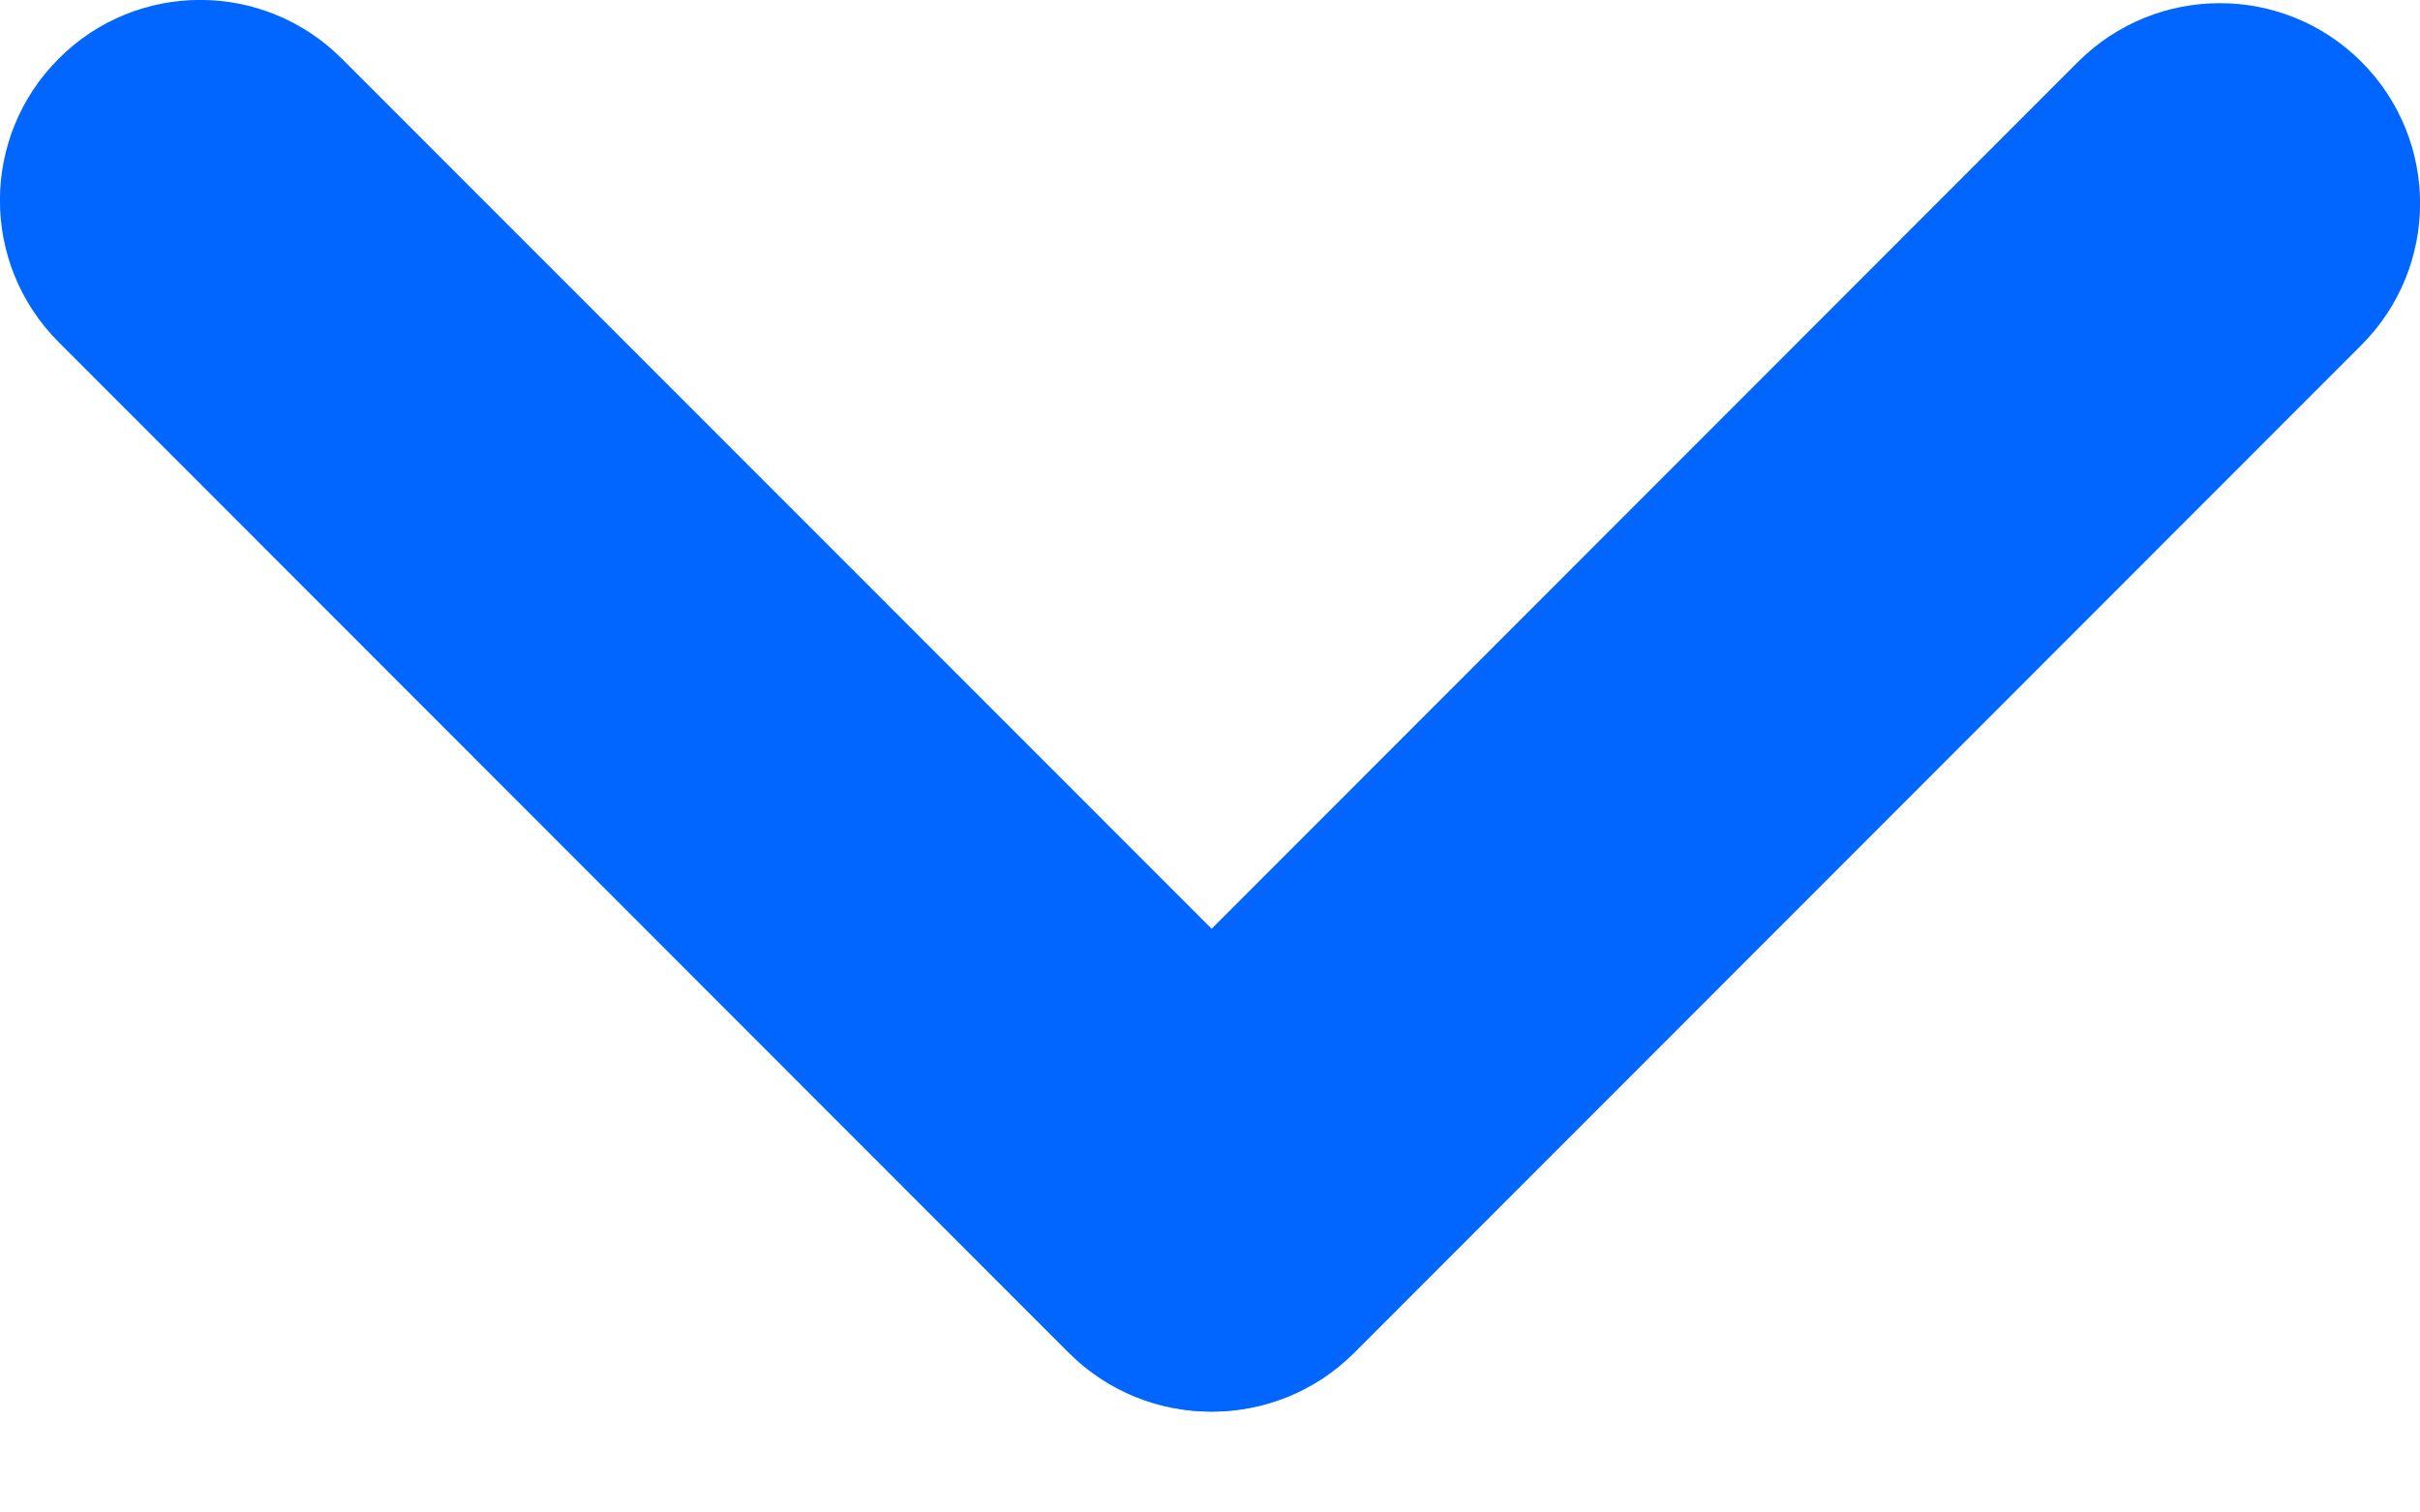 <svg width="8" height="5" viewBox="0 0 8 5" fill="none" xmlns="http://www.w3.org/2000/svg">
<path d="M3.54 4.473C3.281 4.214 3.281 3.795 3.54 3.536L6.87 0.204C7.129 -0.054 7.548 -0.054 7.806 0.204C8.065 0.463 8.065 0.882 7.806 1.141L4.476 4.473C4.217 4.731 3.798 4.731 3.54 4.473Z" fill="#0066FF"/>
<path d="M4.471 4.473C4.729 4.214 4.729 3.795 4.471 3.536L1.13 0.194C0.871 -0.065 0.452 -0.065 0.194 0.194C-0.065 0.453 -0.065 0.872 0.194 1.131L3.534 4.473C3.793 4.731 4.212 4.731 4.471 4.473Z" fill="#0066FF"/>
</svg>
